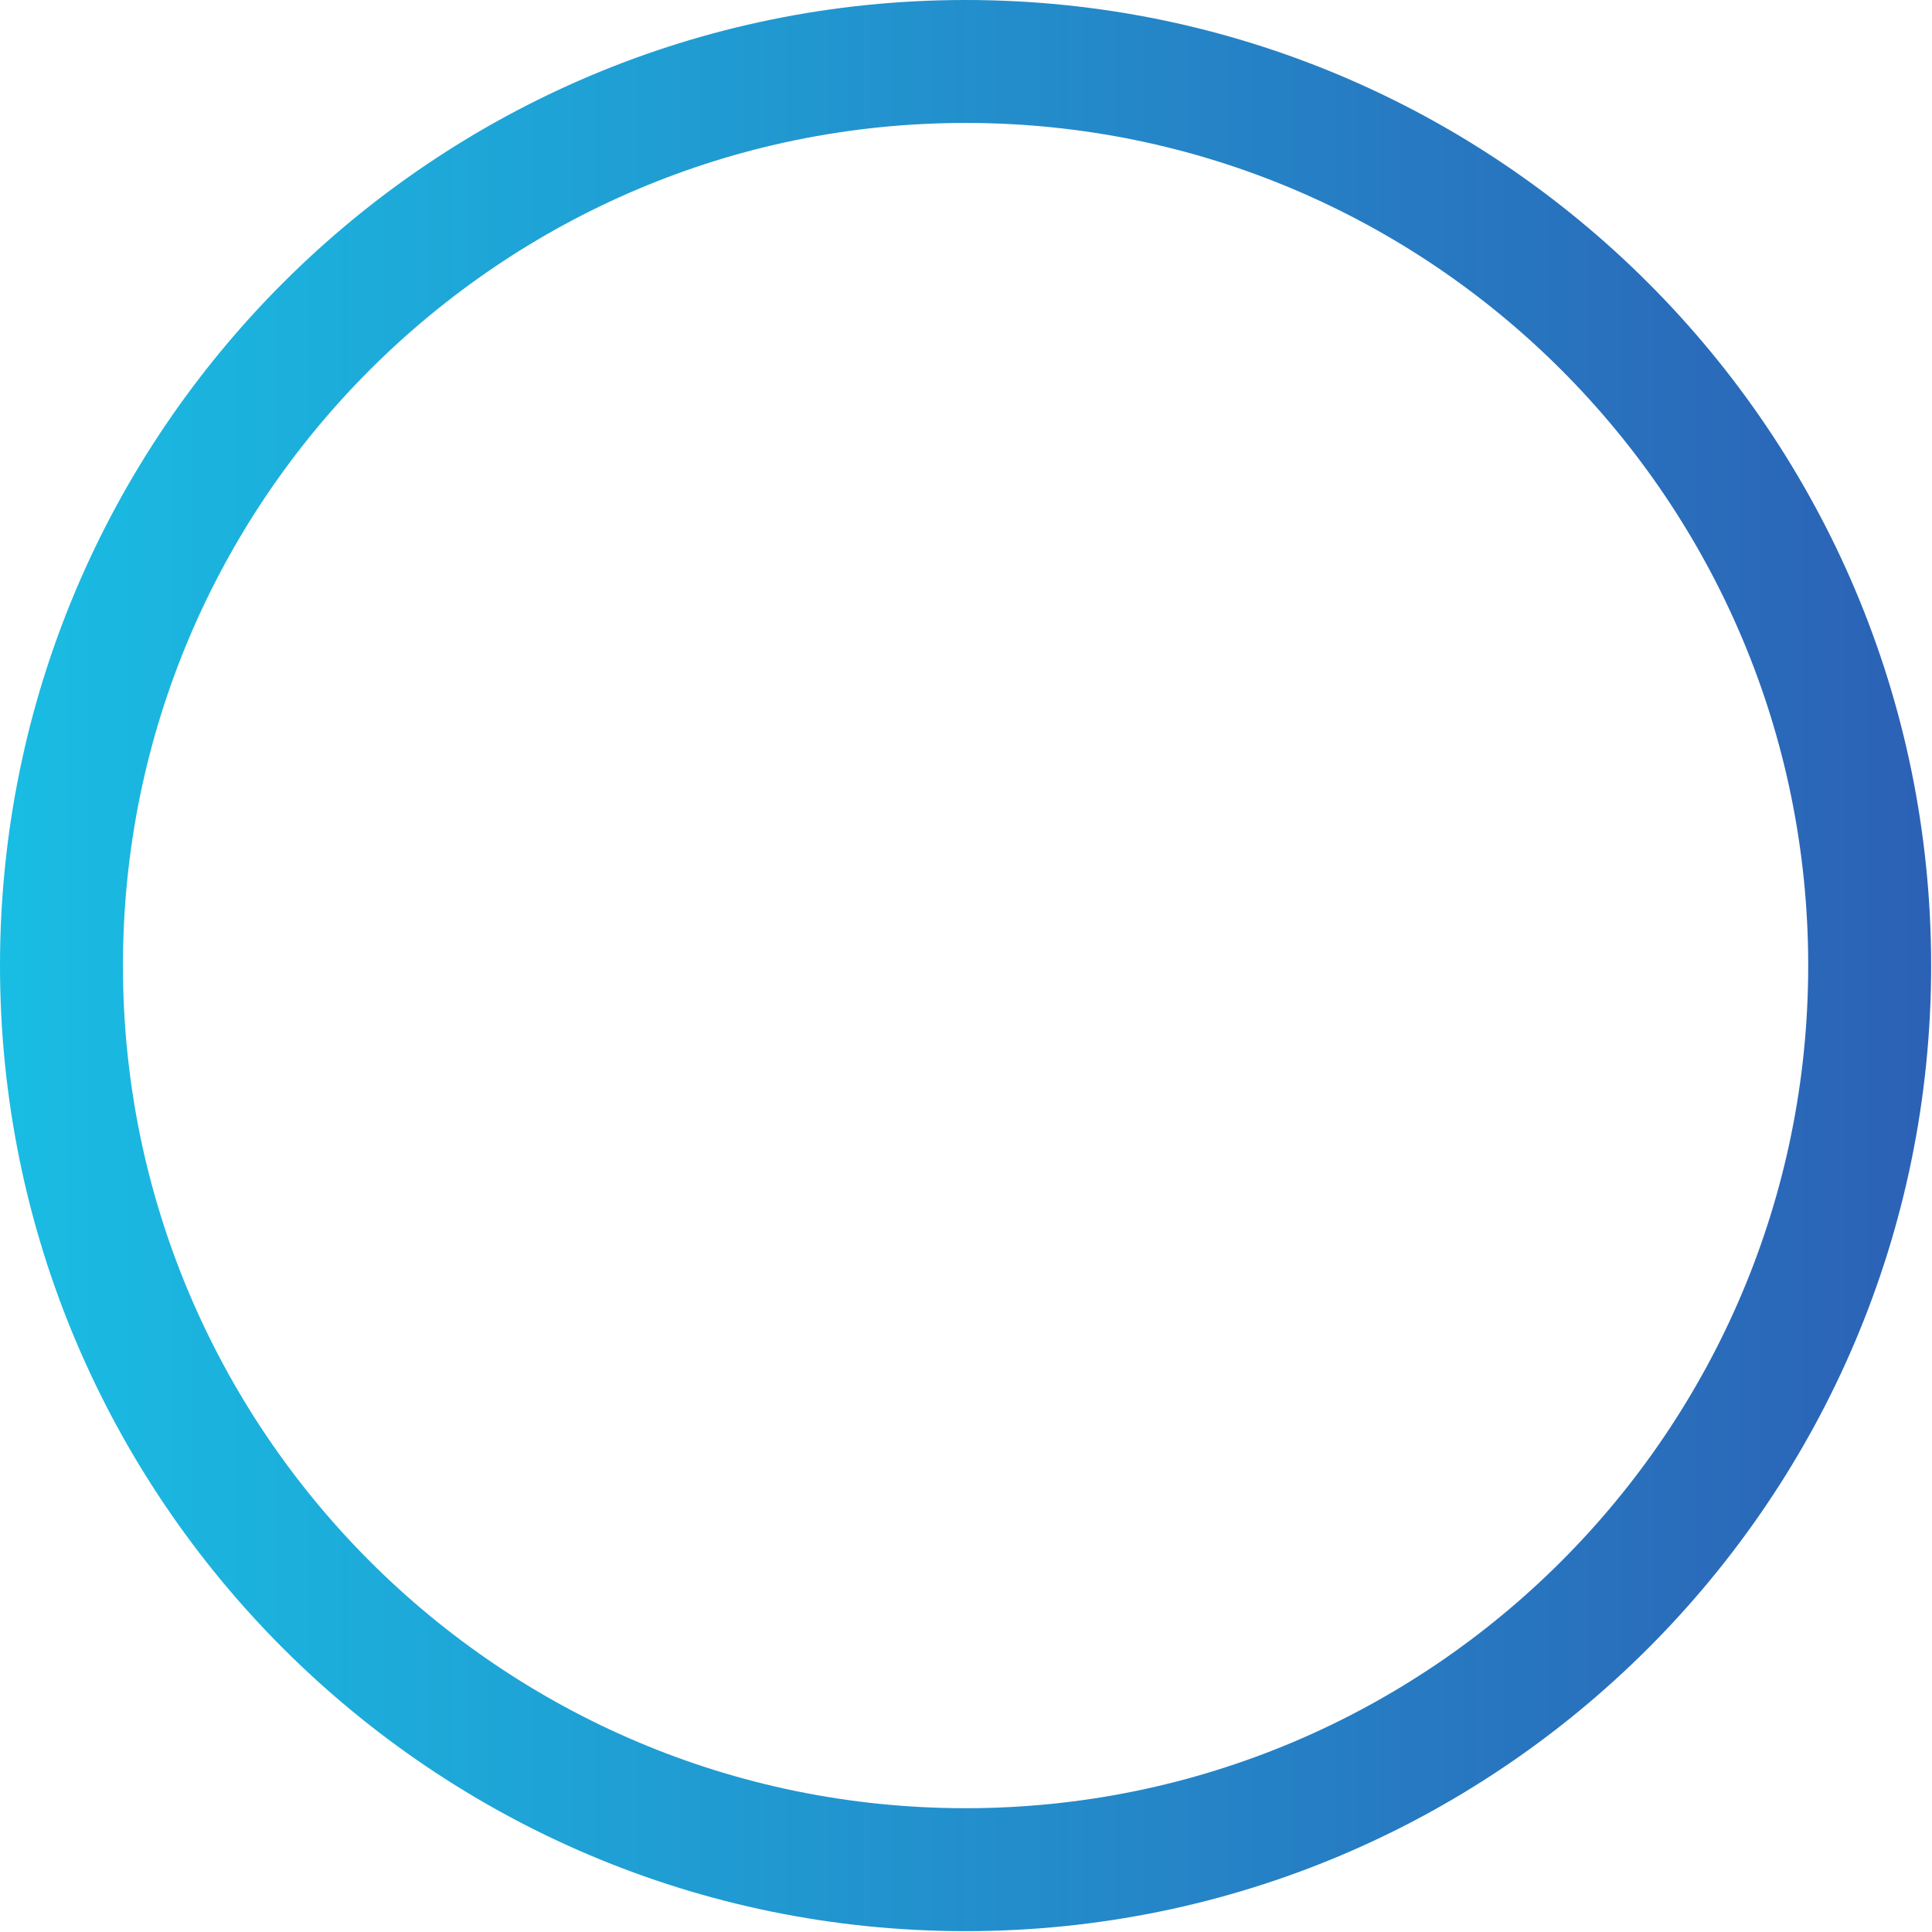 <?xml version="1.0" encoding="UTF-8" standalone="no"?><!DOCTYPE svg PUBLIC "-//W3C//DTD SVG 1.1//EN" "http://www.w3.org/Graphics/SVG/1.1/DTD/svg11.dtd"><svg width="100%" height="100%" viewBox="0 0 1463 1463" version="1.1" xmlns="http://www.w3.org/2000/svg" xmlns:xlink="http://www.w3.org/1999/xlink" xml:space="preserve" xmlns:serif="http://www.serif.com/" style="fill-rule:evenodd;clip-rule:evenodd;stroke-linejoin:round;stroke-miterlimit:2;"><path d="M731.177,0c403.548,0 731.178,327.63 731.178,731.177c-0,403.548 -327.63,731.178 -731.178,731.178c-403.547,-0 -731.177,-327.63 -731.177,-731.178c0,-403.547 327.63,-731.177 731.177,-731.177Zm0,93.095c352.168,-0 638.083,285.915 638.083,638.082c-0,352.168 -285.915,638.083 -638.083,638.083c-352.167,-0 -638.082,-285.915 -638.082,-638.083c-0,-352.167 285.915,-638.082 638.082,-638.082Z" style="fill:url(#_Linear1);"/><defs><linearGradient id="_Linear1" x1="0" y1="0" x2="1" y2="0" gradientUnits="userSpaceOnUse" gradientTransform="matrix(-1462.35,-1.79087e-13,1.79087e-13,-1462.35,1462.35,731.177)"><stop offset="0" style="stop-color:#2c61b5;stop-opacity:1"/><stop offset="1" style="stop-color:#19bde3;stop-opacity:1"/></linearGradient></defs></svg>